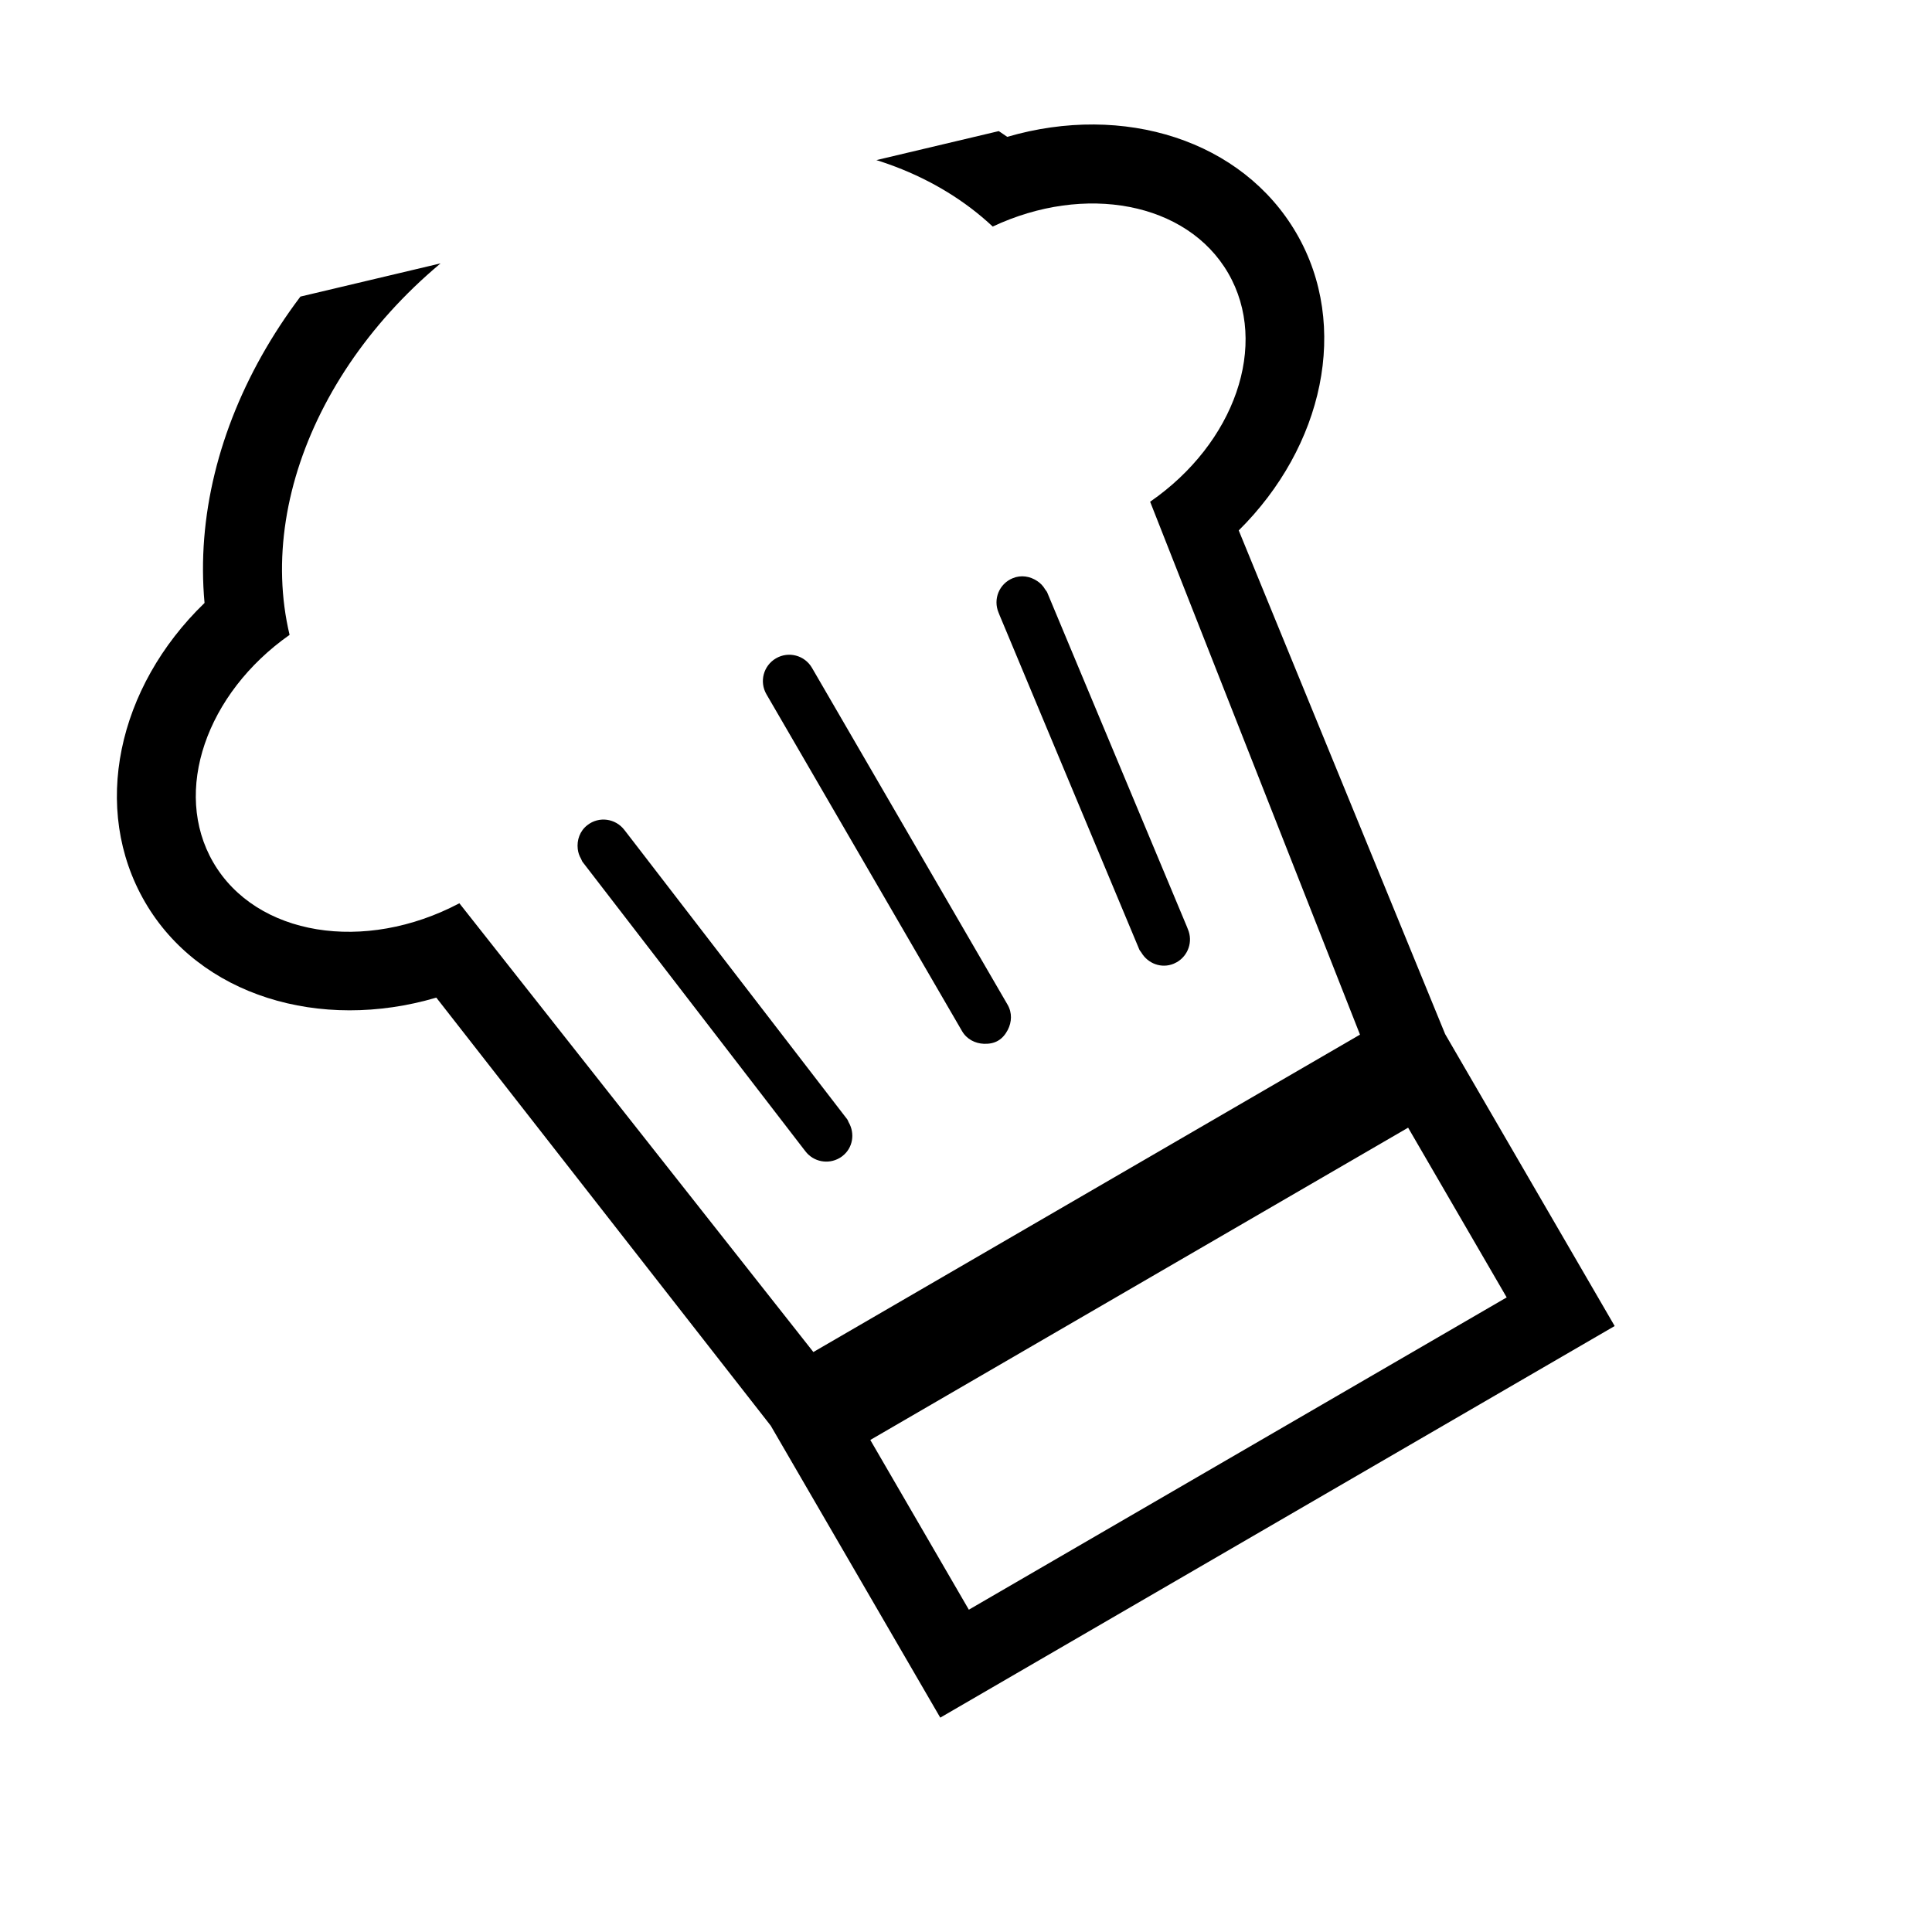 <svg width="131" height="131" viewBox="0 0 131 131" fill="none" xmlns="http://www.w3.org/2000/svg">
<g id="chef-hat-svgrepo-com 1" clip-path="url(#clip0_38_2)">
<g id="Group">
<g id="Group_2">
<path id="Vector" d="M109.483 89.912L97.989 70.118L83.993 35.966C89.724 30.29 91.555 22.105 87.908 15.823C84.239 9.505 76.202 6.975 68.296 9.279C58.725 2.586 44.404 2.639 32.174 9.741C19.943 16.843 12.799 29.253 13.869 40.883C7.946 46.609 6.161 54.842 9.83 61.161C13.527 67.529 21.711 69.965 29.584 67.644L52.261 96.671L63.755 116.465L109.483 89.912ZM102.161 87.971L65.693 109.146L59.011 97.637L95.478 76.462L102.161 87.971ZM14.459 58.472C11.664 53.659 13.992 47.016 19.635 43.047C17.258 33.061 23.271 21.101 34.861 14.372C46.452 7.641 59.816 8.347 67.312 15.362C73.554 12.427 80.48 13.702 83.274 18.514C86.087 23.359 83.713 30.064 77.985 34.02L92.215 70.153L55.151 91.675L31.148 61.246C24.723 64.644 17.364 63.474 14.459 58.472Z" fill="black"/>
<path id="Vector_2" d="M54.471 77.883L54.613 78.066C55.165 78.787 56.158 78.966 56.922 78.522C56.989 78.484 57.054 78.44 57.116 78.392C57.835 77.839 57.986 76.859 57.544 76.098C57.504 76.029 57.491 75.952 57.441 75.889L47.033 62.372L43.262 57.474L42.475 56.454L42.332 56.27C41.731 55.489 40.609 55.335 39.83 55.947C39.313 56.344 39.105 56.966 39.175 57.569C39.202 57.805 39.277 58.026 39.402 58.24C39.441 58.308 39.455 58.385 39.505 58.448L42.919 62.879L54.471 77.883Z" fill="black"/>
<path id="Vector_3" d="M79.589 65.343C79.664 65.311 79.732 65.277 79.8 65.238C80.566 64.794 80.9 63.843 80.546 63.008L80.46 62.792L73.118 45.229L71.002 40.163C70.971 40.089 70.91 40.039 70.871 39.972C70.729 39.727 70.545 39.535 70.319 39.391C69.842 39.075 69.237 38.968 68.668 39.206C67.746 39.584 67.326 40.63 67.708 41.538L67.795 41.756L68.254 42.852L70.649 48.587L77.253 64.387C77.284 64.461 77.344 64.511 77.385 64.58C77.829 65.338 78.755 65.692 79.589 65.343Z" fill="black"/>
<path id="Vector_4" d="M66.713 70.775C67.04 70.785 67.369 70.742 67.672 70.566C67.977 70.389 68.179 70.124 68.332 69.834C68.605 69.308 68.639 68.674 68.319 68.124L61.595 56.544L58.901 51.904L56.737 48.177L55.057 45.284C54.561 44.43 53.472 44.141 52.617 44.638C51.763 45.134 51.474 46.223 51.97 47.077L53.65 49.969L55.82 53.707L58.513 58.345L65.232 69.916C65.552 70.466 66.121 70.752 66.713 70.775Z" fill="black"/>
</g>
</g>
</g>
<defs>
<clipPath id="clip0_38_2">
<rect width="108.151" height="108.151" fill="black" transform="translate(0 24.937) rotate(-13.331)"/>
</clipPath>
</defs>
</svg>
